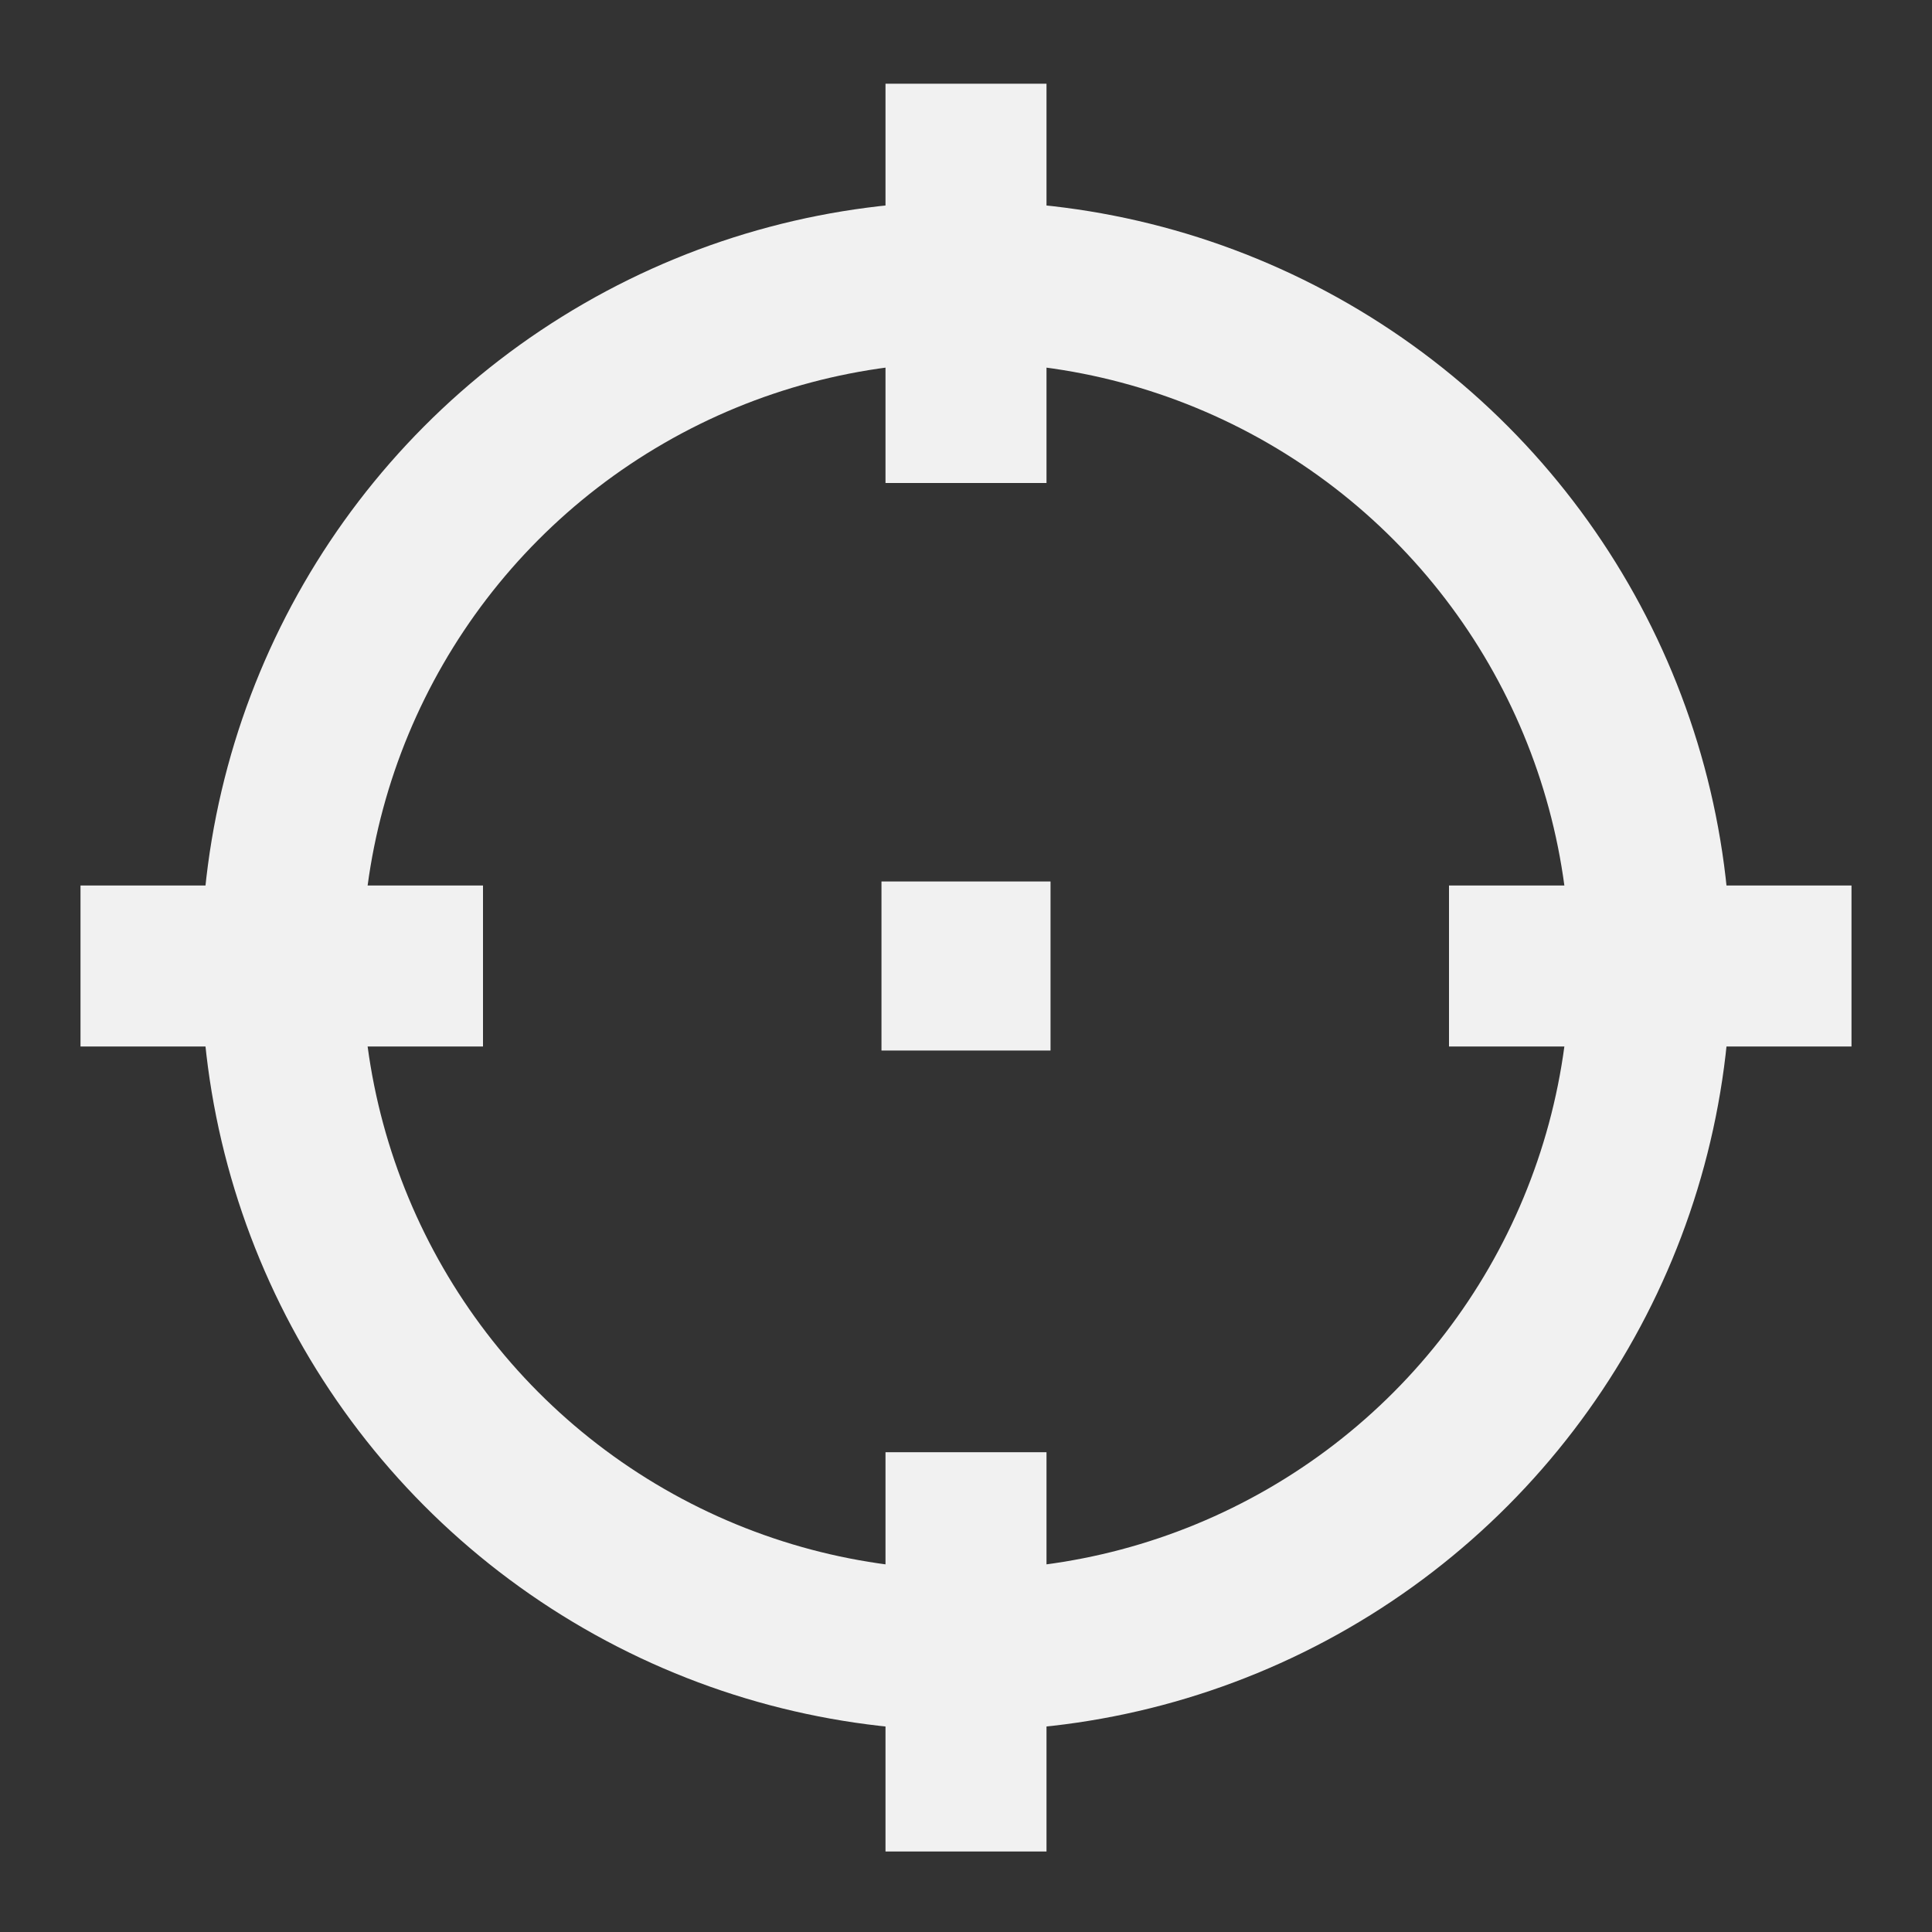 ﻿<svg xmlns='http://www.w3.org/2000/svg' width='48' height='48' viewBox='0 0 24 24'><rect x="0" y="0" width="24" height="24" fill="#333333" stroke="none"/><g fill='none' stroke='#F1F1F1' stroke-width='2'><circle cx='12' cy='12' r='8.5'></circle><path d='M1 12h5M18 12h5M12 6V1.04M12 23v-4.96M11.95 11.95h.1v.1h-.1z'></path></g></svg>